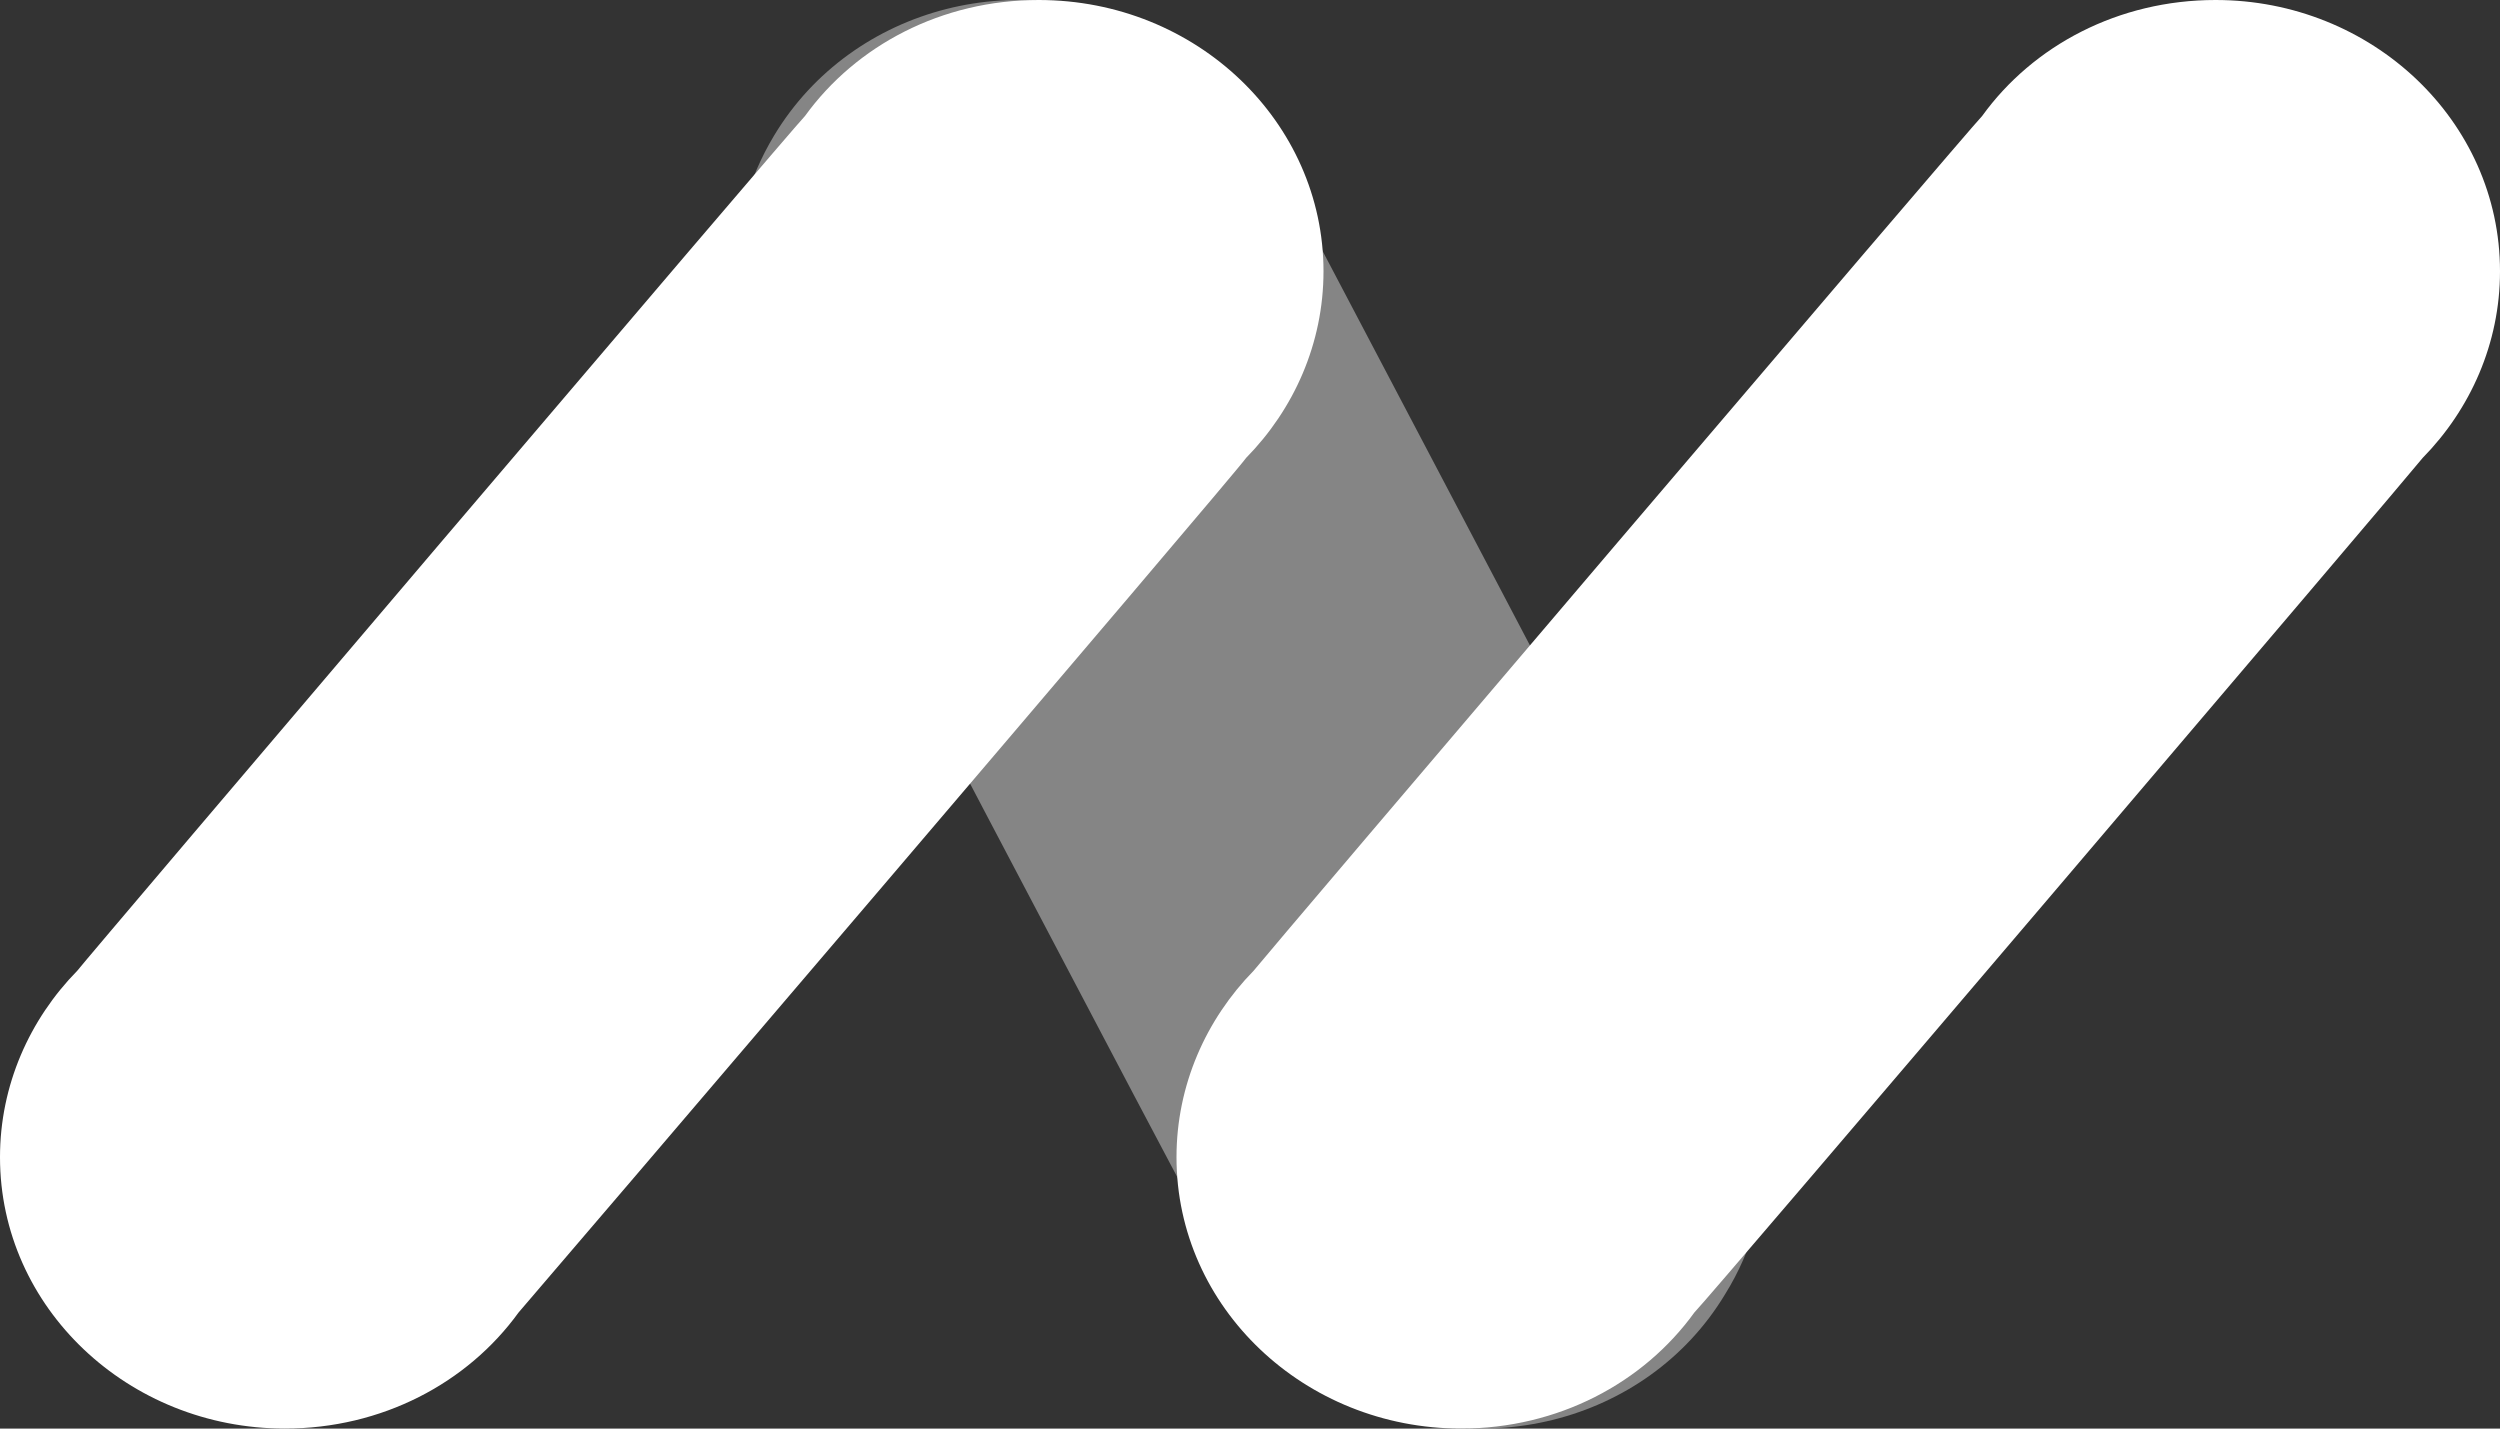 <svg width="35" height="20" viewBox="0 0 35 20" fill="none" xmlns="http://www.w3.org/2000/svg">
<rect x="0" y="0" width="35" height="20" fill="#333333" stroke="none"/>
<g clip-path="url(#clip0_1_28115)">
<g clip-path="url(#clip1_1_28115)">
<path d="M24.129 14.217C24.06 14.042 17.986 2.509 17.895 2.333C17.575 1.588 17.005 0.952 16.251 0.514C14.356 -0.539 11.935 0.075 10.839 1.895C10.086 3.145 10.132 4.614 10.862 5.776C10.931 5.929 16.73 16.98 16.845 17.156C16.913 17.331 17.005 17.485 17.096 17.66C17.416 18.405 17.986 19.041 18.74 19.48C20.635 20.532 23.055 19.94 24.151 18.12C24.928 16.871 24.859 15.38 24.129 14.217Z" fill="white" fill-opacity="0.4"/>
<path d="M17.446 6.41C18.115 5.729 18.529 4.807 18.529 3.798C18.529 1.712 16.755 -0 14.542 -0C13.183 -0 11.984 0.636 11.27 1.624C11.132 1.756 1.198 13.435 1.083 13.589C0.415 14.27 0 15.192 0 16.201C0 18.309 1.798 20 3.987 20C5.347 20 6.545 19.363 7.26 18.375C7.398 18.221 17.354 6.564 17.446 6.41Z" fill="white"/>
<path d="M33.918 6.41C34.586 5.729 35 4.807 35 3.798C35 1.69 33.205 -0 31.018 -0C29.66 -0 28.463 0.636 27.75 1.624C27.611 1.756 17.668 13.435 17.552 13.589C16.885 14.27 16.471 15.192 16.471 16.201C16.471 18.309 18.266 20 20.453 20C21.811 20 23.008 19.363 23.721 18.375C23.883 18.221 33.803 6.564 33.918 6.41Z" fill="white"/>
</g>
</g>
<defs>
<clipPath id="clip0_1_28115">
<rect width="35" height="20" fill="white"/>
</clipPath>
<clipPath id="clip1_1_28115">
<rect width="35" height="20" fill="white"/>
</clipPath>
</defs>
</svg>
